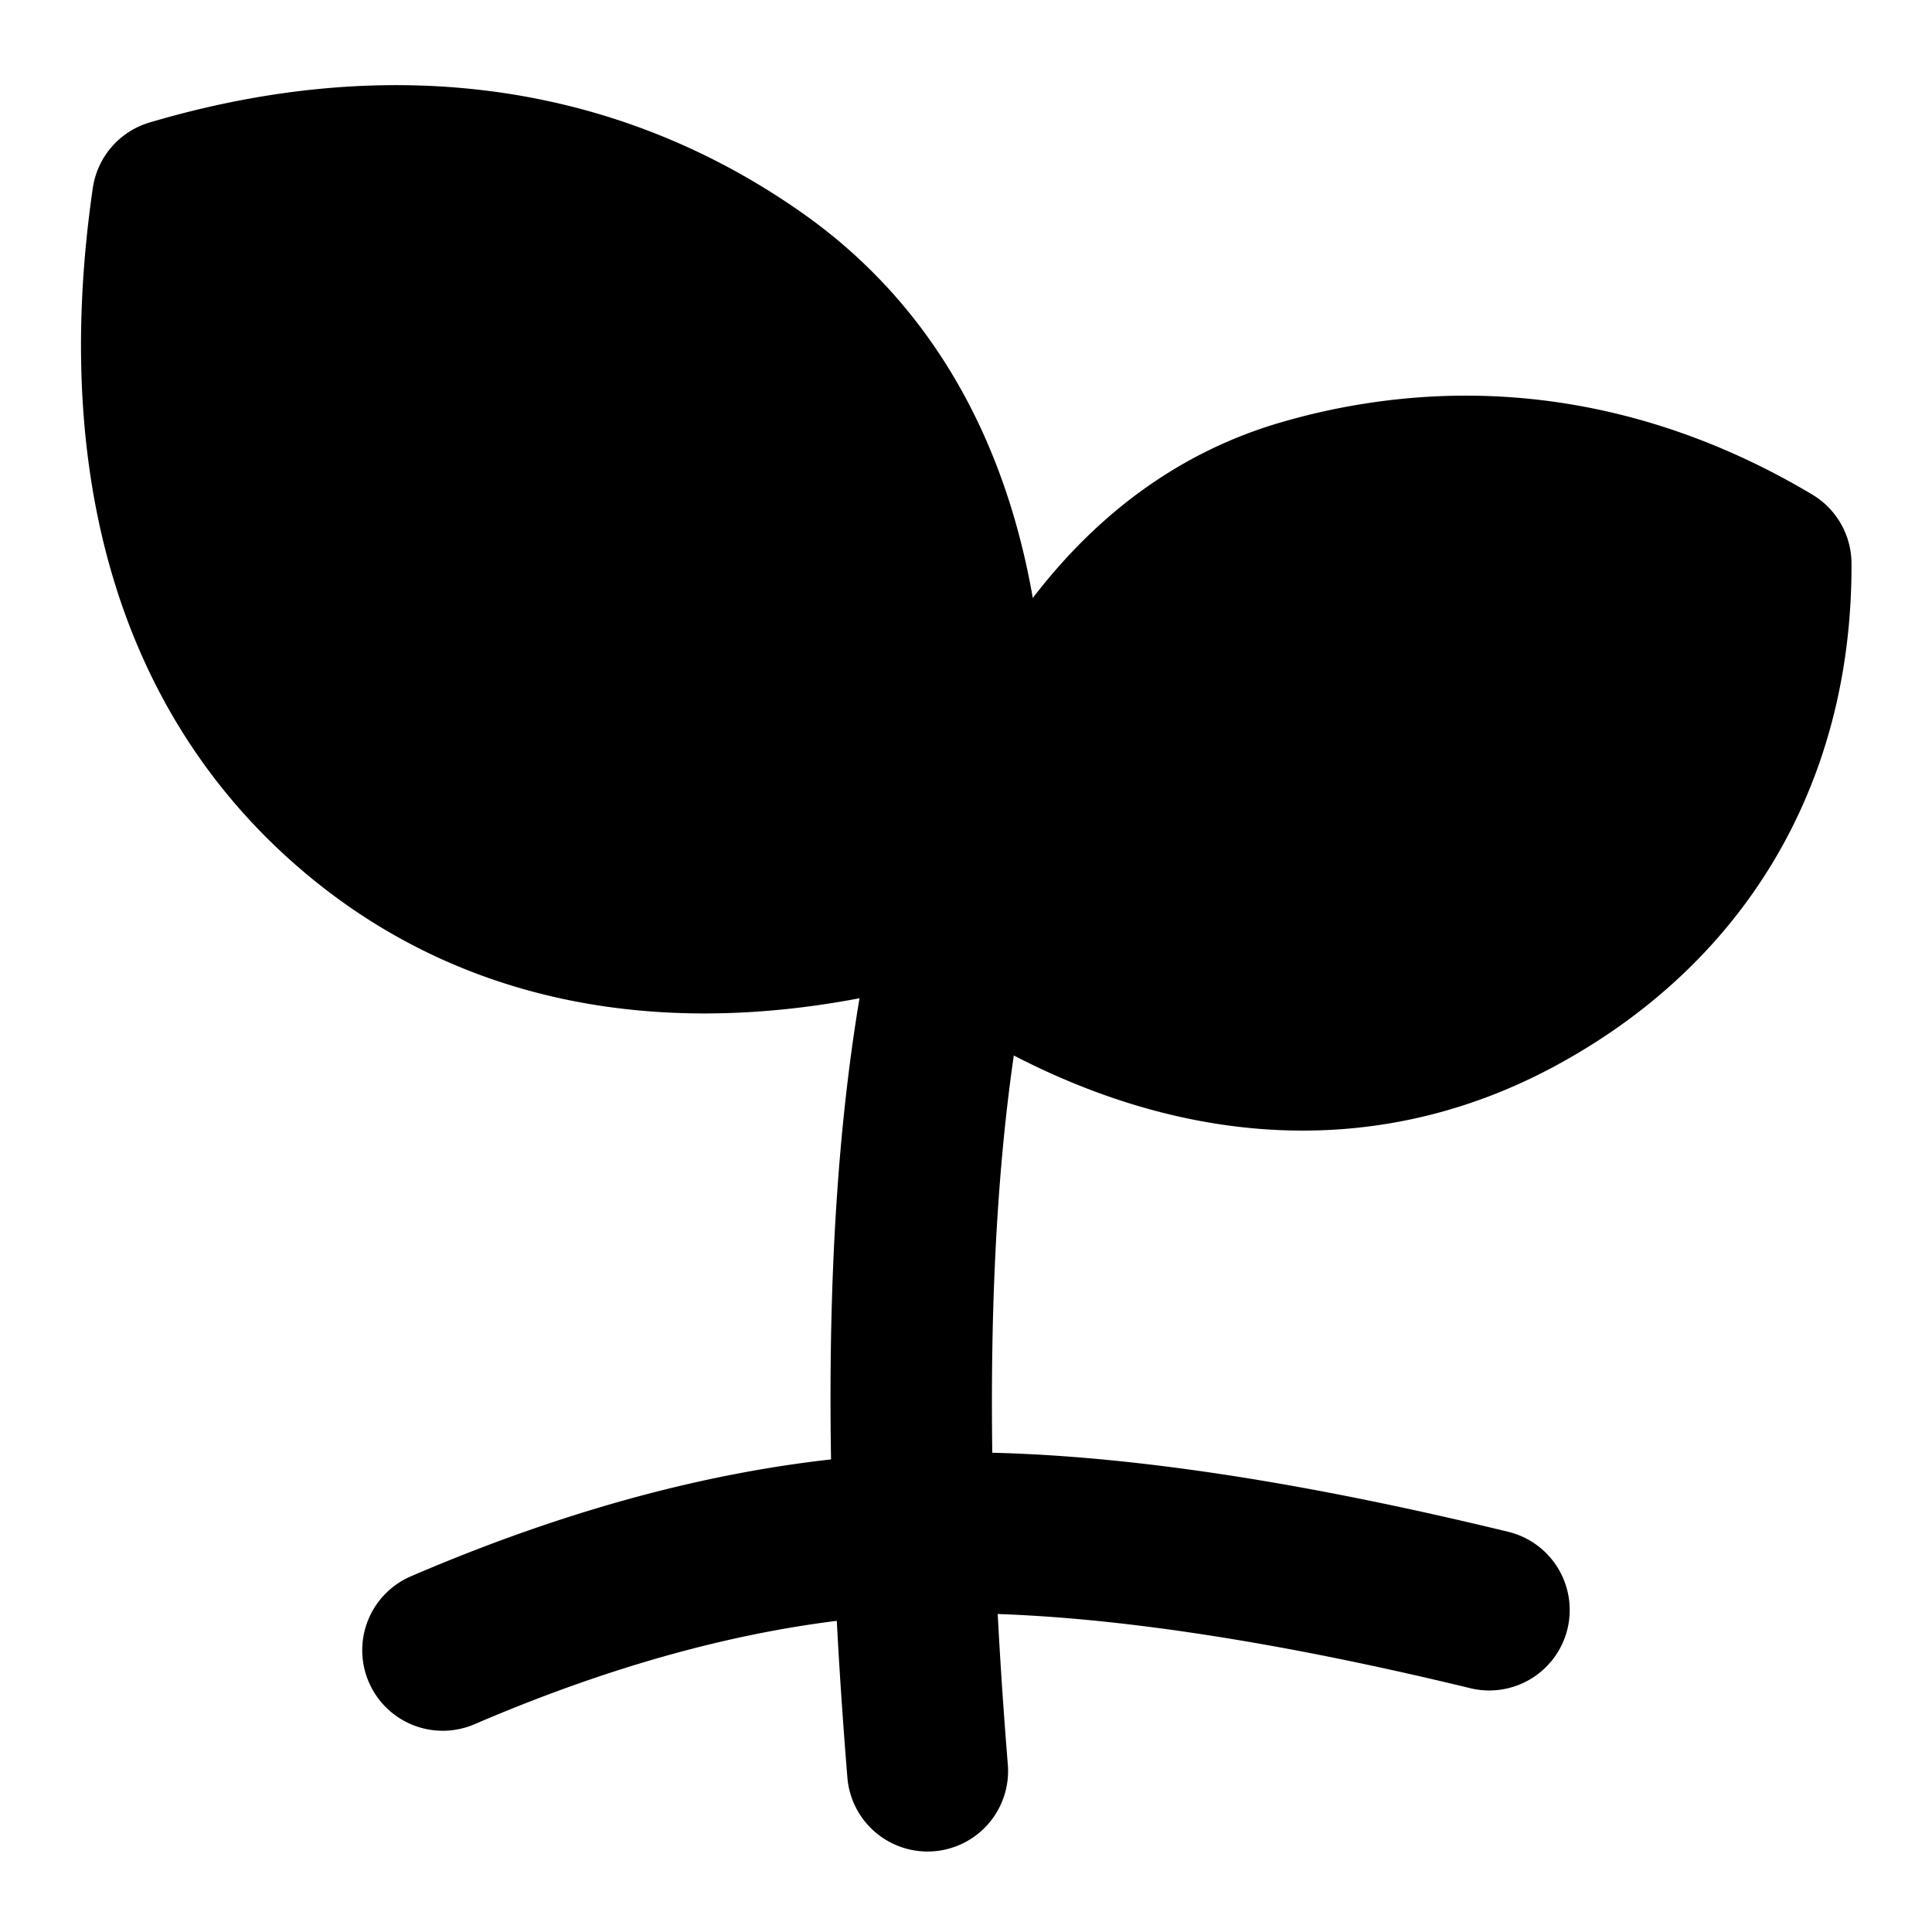<svg xmlns="http://www.w3.org/2000/svg" width="48" height="48" viewBox="0 0 48 48"><path d="M22.697 36.104c-3.977.152-8.14 1.19-12.486 3.058a2 2 0 0 0-1.049 2.627 2 2 0 0 0 2.627 1.049c3.989-1.714 7.675-2.608 11.063-2.738 3.387-.13 7.985.462 13.677 1.843a2 2 0 0 0 2.414-1.472 2 2 0 0 0-1.472-2.414c-5.91-1.434-10.797-2.107-14.774-1.953Z"/><path d="M24.518 20.068a2 2 0 0 0-2.45 1.412c-1.505 5.606-1.793 13.114-1.015 22.682a2 2 0 0 0 2.154 1.832 2 2 0 0 0 1.832-2.156c-.756-9.312-.409-16.471.893-21.318a2 2 0 0 0-1.414-2.452z"/><path d="M24 23.176q2.385-9.027 8.4-10.766 6.014-1.74 11.6 1.594.028 7.338-6.37 10.751-6.4 3.414-13.63-1.579Z"/><path d="M35.219 9.875a16.6 16.6 0 0 0-3.375.613c-4.829 1.397-8.09 5.79-9.778 12.178a2 2 0 0 0 .797 2.156c5.223 3.606 10.808 4.31 15.707 1.698 4.792-2.557 7.451-7.05 7.43-12.524a2 2 0 0 0-.975-1.709c-3.095-1.847-6.434-2.666-9.806-2.412Zm.32 3.965c2.161-.185 4.235.303 6.342 1.351-.28 3.59-1.83 6.005-5.193 7.8-3.263 1.74-6.454 1.517-10.264-.731 1.496-4.616 3.647-7.096 6.531-7.93q1.319-.382 2.584-.49z"/><path d="M23.792 22.114q1.25-10.78-5.01-15.185T4.284 4.96Q2.846 14.906 8.683 20q5.838 5.094 15.109 2.114z"/><path d="M8.102 2.193q-2.156.191-4.385.85a2 2 0 0 0-1.412 1.633c-1.021 7.056.624 12.956 5.062 16.83 4.432 3.868 10.424 4.638 17.037 2.512a2 2 0 0 0 1.375-1.674c.881-7.597-.993-13.636-5.845-17.051-3.49-2.456-7.527-3.482-11.832-3.1Zm.355 3.953c3.438-.345 6.404.469 9.174 2.418 3.234 2.276 4.643 6.045 4.224 11.952-5.028 1.32-8.783.661-11.857-2.022C6.92 15.808 5.673 12.018 6.18 6.61c.768-.175 1.553-.39 2.277-.463Z"/></svg>